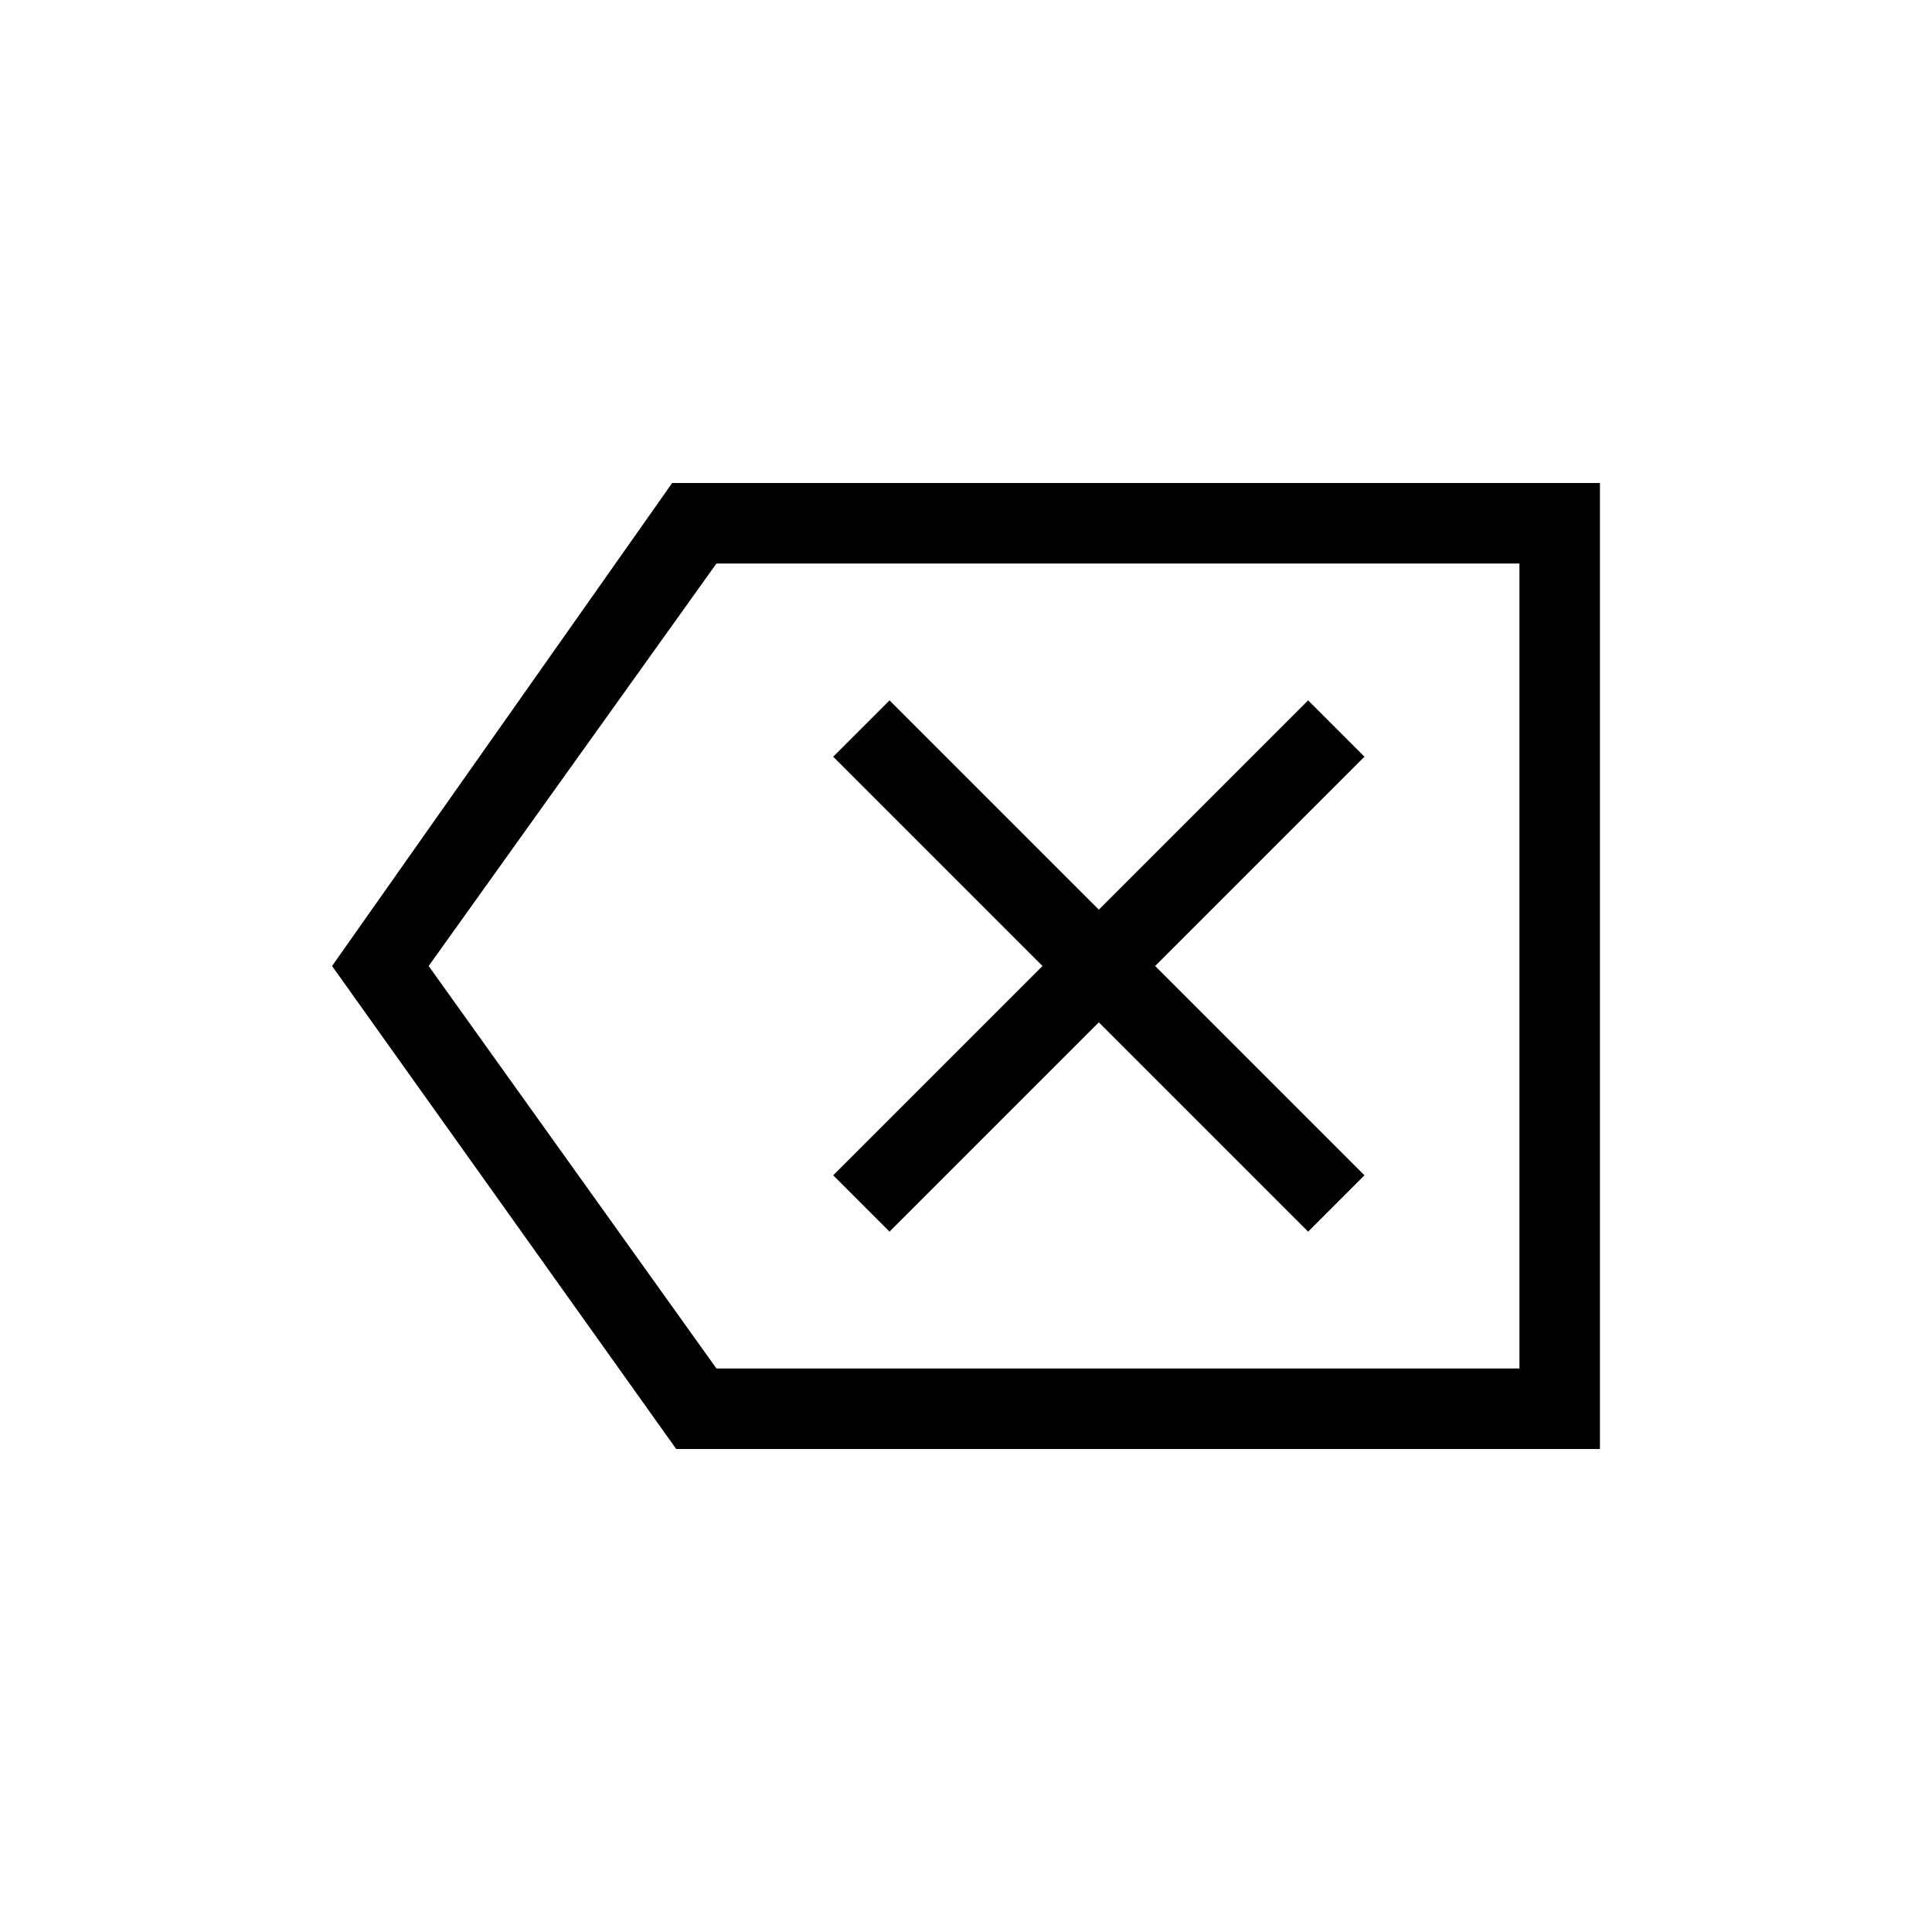<svg xmlns="http://www.w3.org/2000/svg" height="24" width="24"><path d="M11.05 15.3 13.65 12.7 16.25 15.3 16.95 14.6 14.35 12 16.95 9.4 16.25 8.7 13.65 11.3 11.05 8.7 10.35 9.4 12.95 12 10.35 14.6ZM8.4 18 4.125 12 8.35 6H19.875V18ZM8.9 17H18.875V7H8.9L5.325 12ZM18.875 17V12V7Z"/></svg>